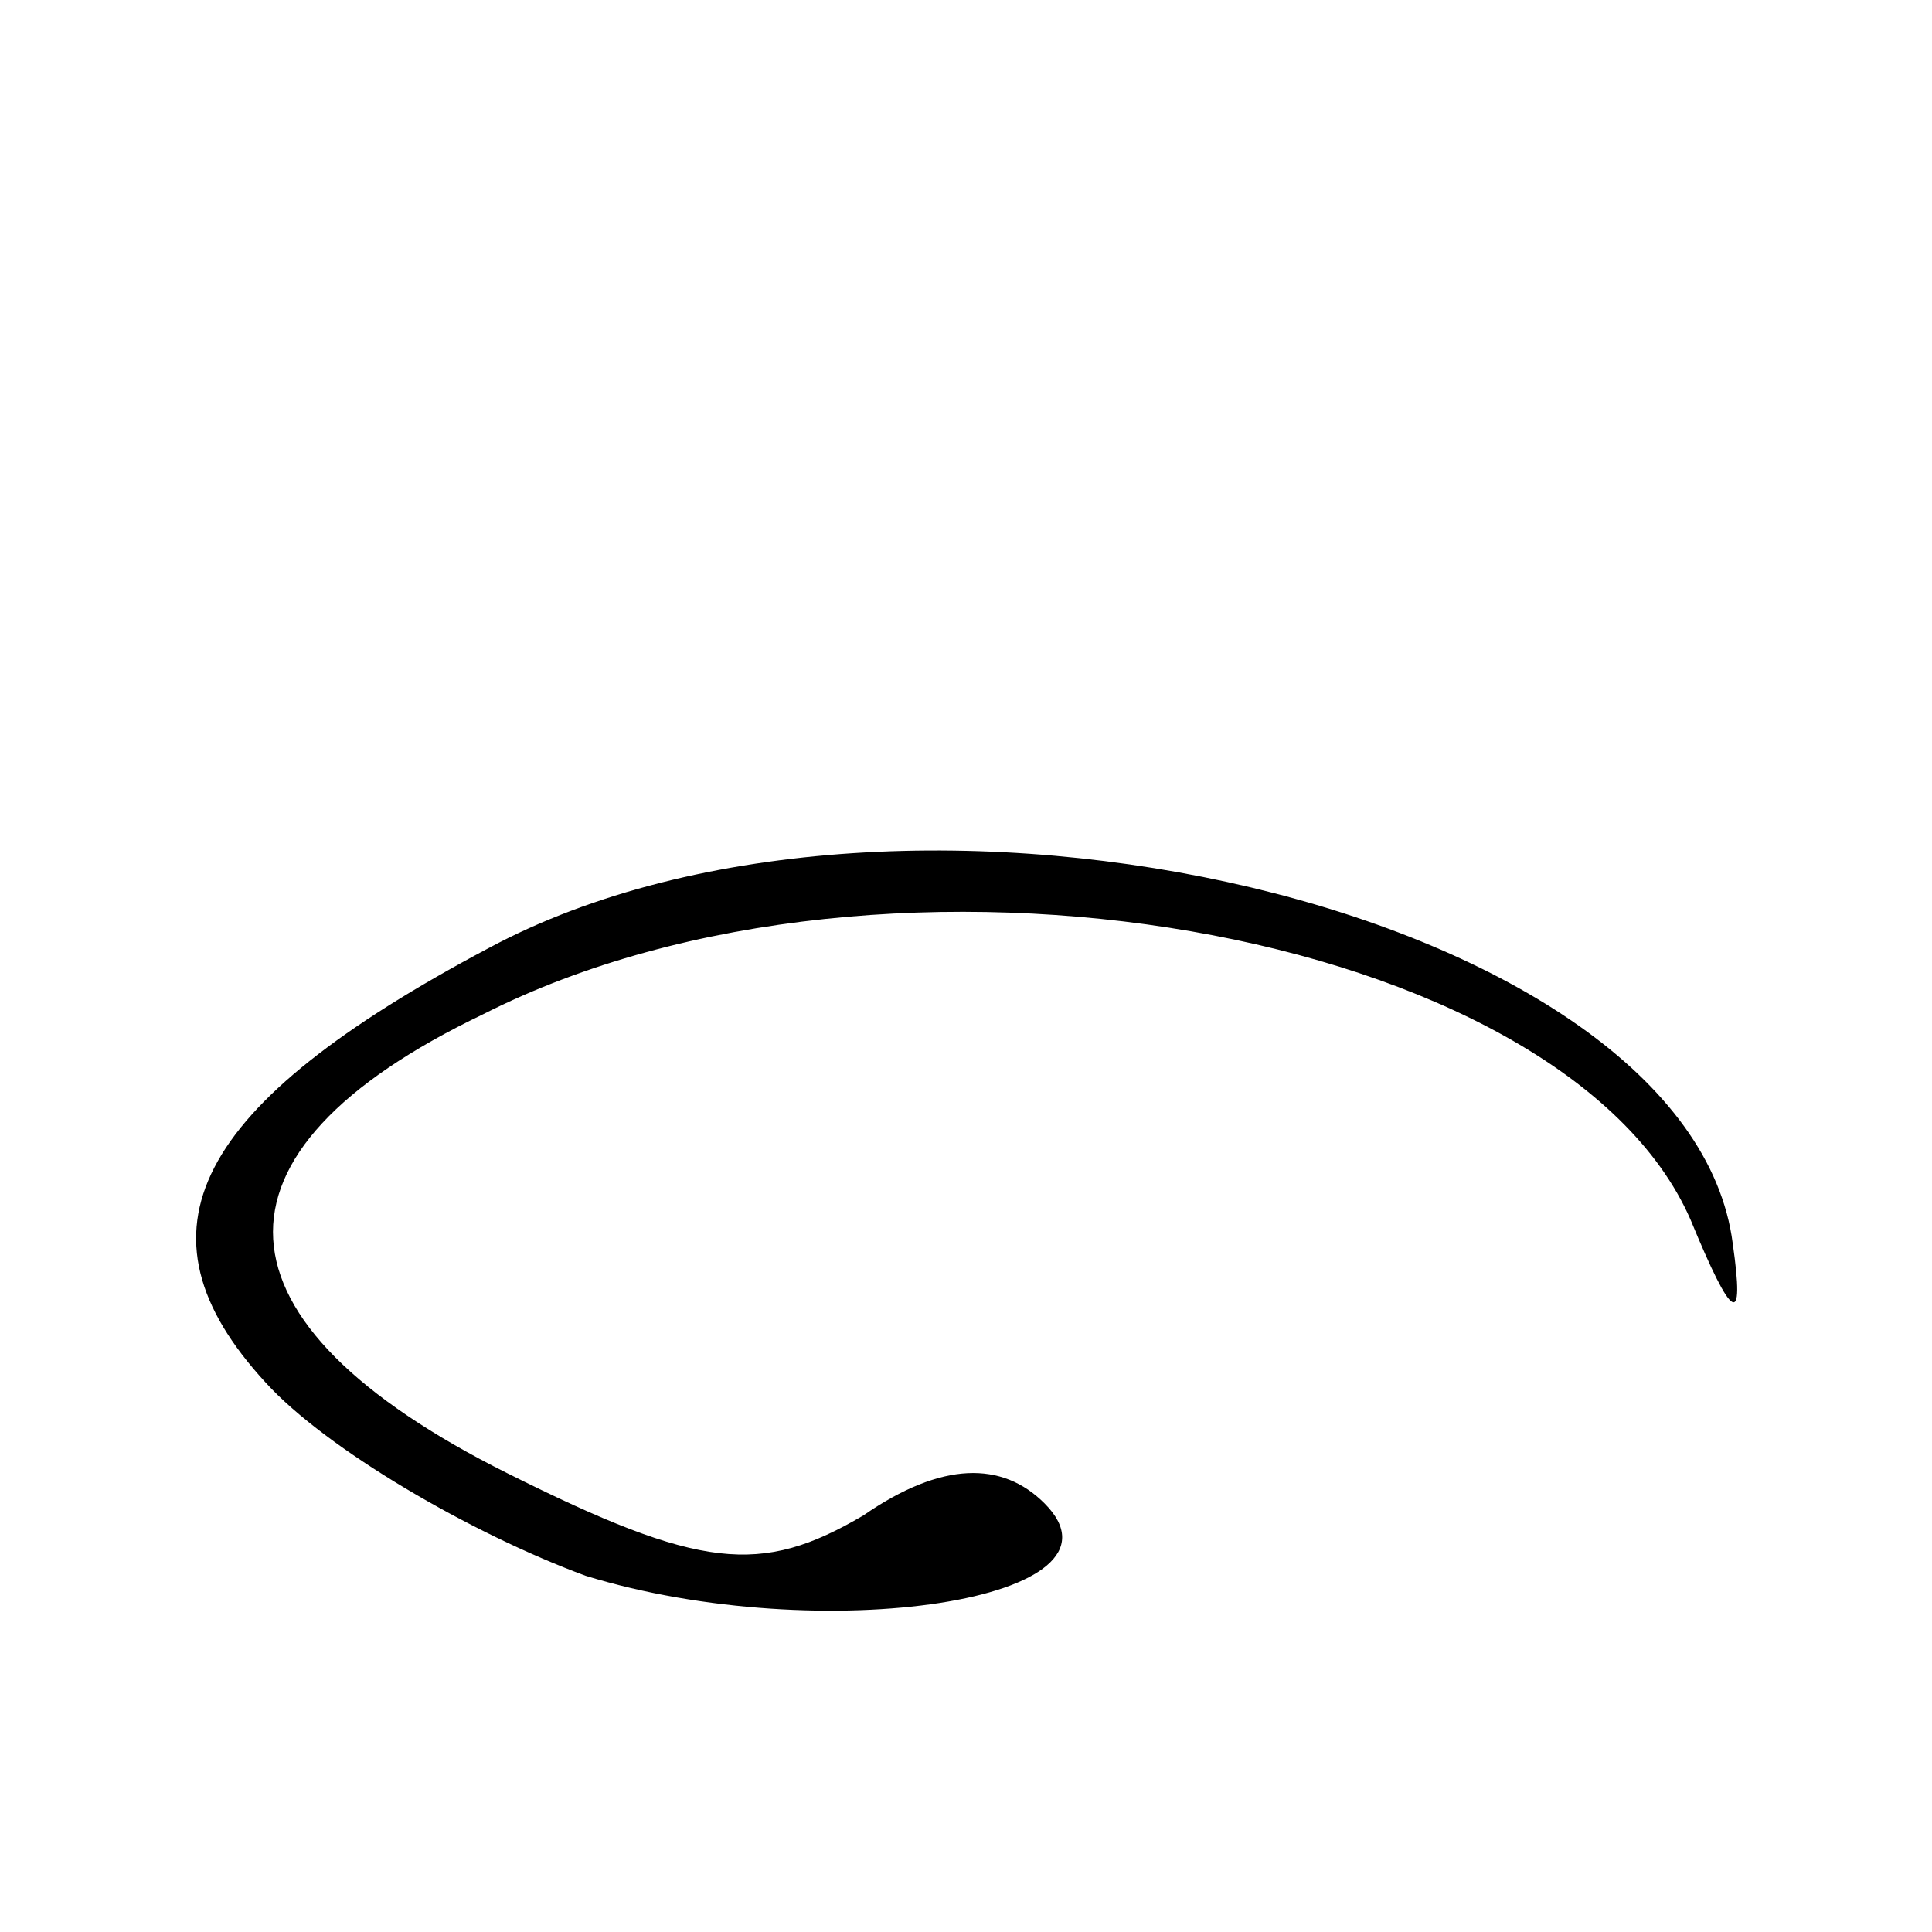 <?xml version="1.0" standalone="no"?>
<!DOCTYPE svg PUBLIC "-//W3C//DTD SVG 20010904//EN"
 "http://www.w3.org/TR/2001/REC-SVG-20010904/DTD/svg10.dtd">
<svg version="1.0" xmlns="http://www.w3.org/2000/svg"
 width="32pt" height="32pt" viewBox="0 0 32 32"
 preserveAspectRatio="xMidYMid meet">
<g transform="translate(0,32) scale(0.1,-0.1)"
fill="#000000" stroke="none">
<path fill="#000000" stroke="none" d="M81 163 c-49 -26 -60 -47 -37 -72 10
-11 34 -25 53 -32 39 -12 92 -4 76 12 -7 7 -17 7 -30 -2 -17 -10 -27 -9 -59 7
-50 25 -52 53 -4 76 67 34 179 14 200 -34 7 -17 9 -18 7 -4 -7 55 -137 86
-206 49z"/>
</g>
</svg>
